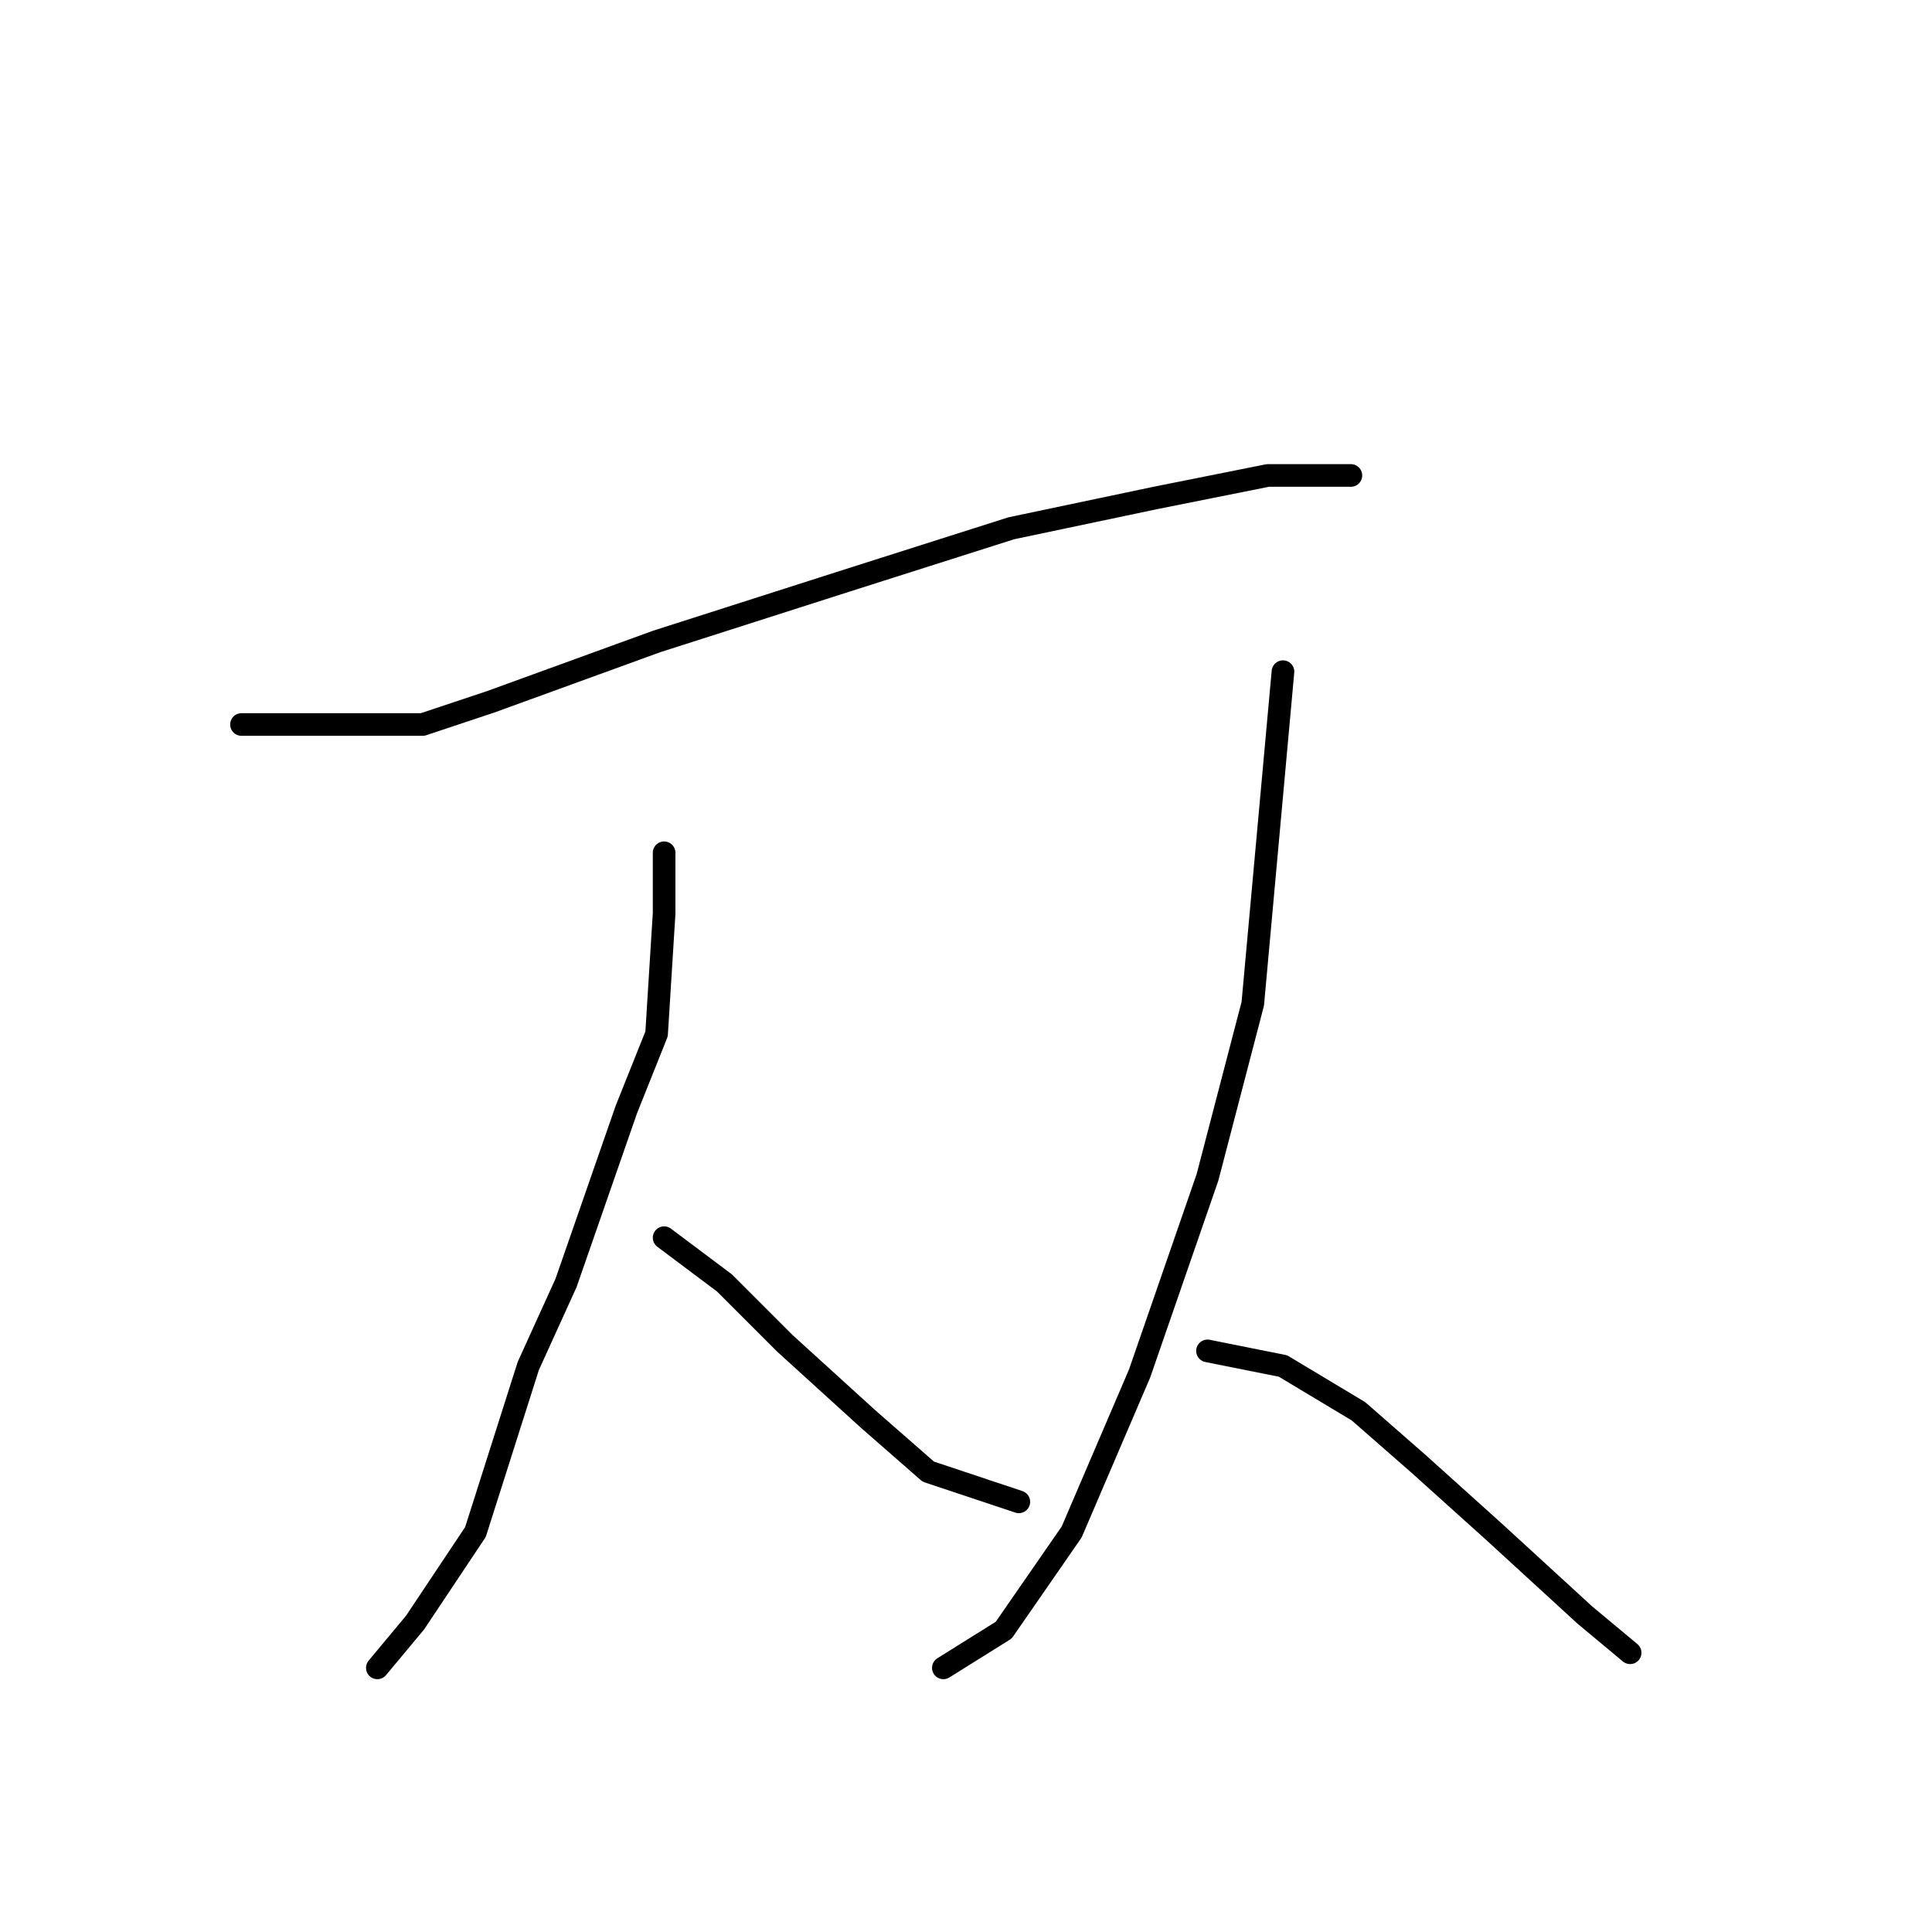 <?xml version="1.0" standalone="no"?>
    <svg width="256" height="256" xmlns="http://www.w3.org/2000/svg" version="1.1">
    <polyline stroke="black" stroke-width="3" stroke-linecap="round" fill="transparent" stroke-linejoin="round" points="32 96 44 96 56 96 65 93 87 85 112 77 134 70 153 66 168 63 178 63 179 63 179 63 " />
        <polyline stroke="black" stroke-width="3" stroke-linecap="round" fill="transparent" stroke-linejoin="round" points="88 113 88 117 88 121 87 137 83 147 75 170 70 181 63 203 55 215 50 221 50 221 " />
        <polyline stroke="black" stroke-width="3" stroke-linecap="round" fill="transparent" stroke-linejoin="round" points="88 164 92 167 96 170 104 178 115 188 123 195 135 199 135 199 " />
        <polyline stroke="black" stroke-width="3" stroke-linecap="round" fill="transparent" stroke-linejoin="round" points="170 89 168 111 166 133 160 156 151 182 142 203 133 216 125 221 125 221 " />
        <polyline stroke="black" stroke-width="3" stroke-linecap="round" fill="transparent" stroke-linejoin="round" points="160 179 165 180 170 181 180 187 188 194 198 203 210 214 216 219 216 219 " />
        </svg>